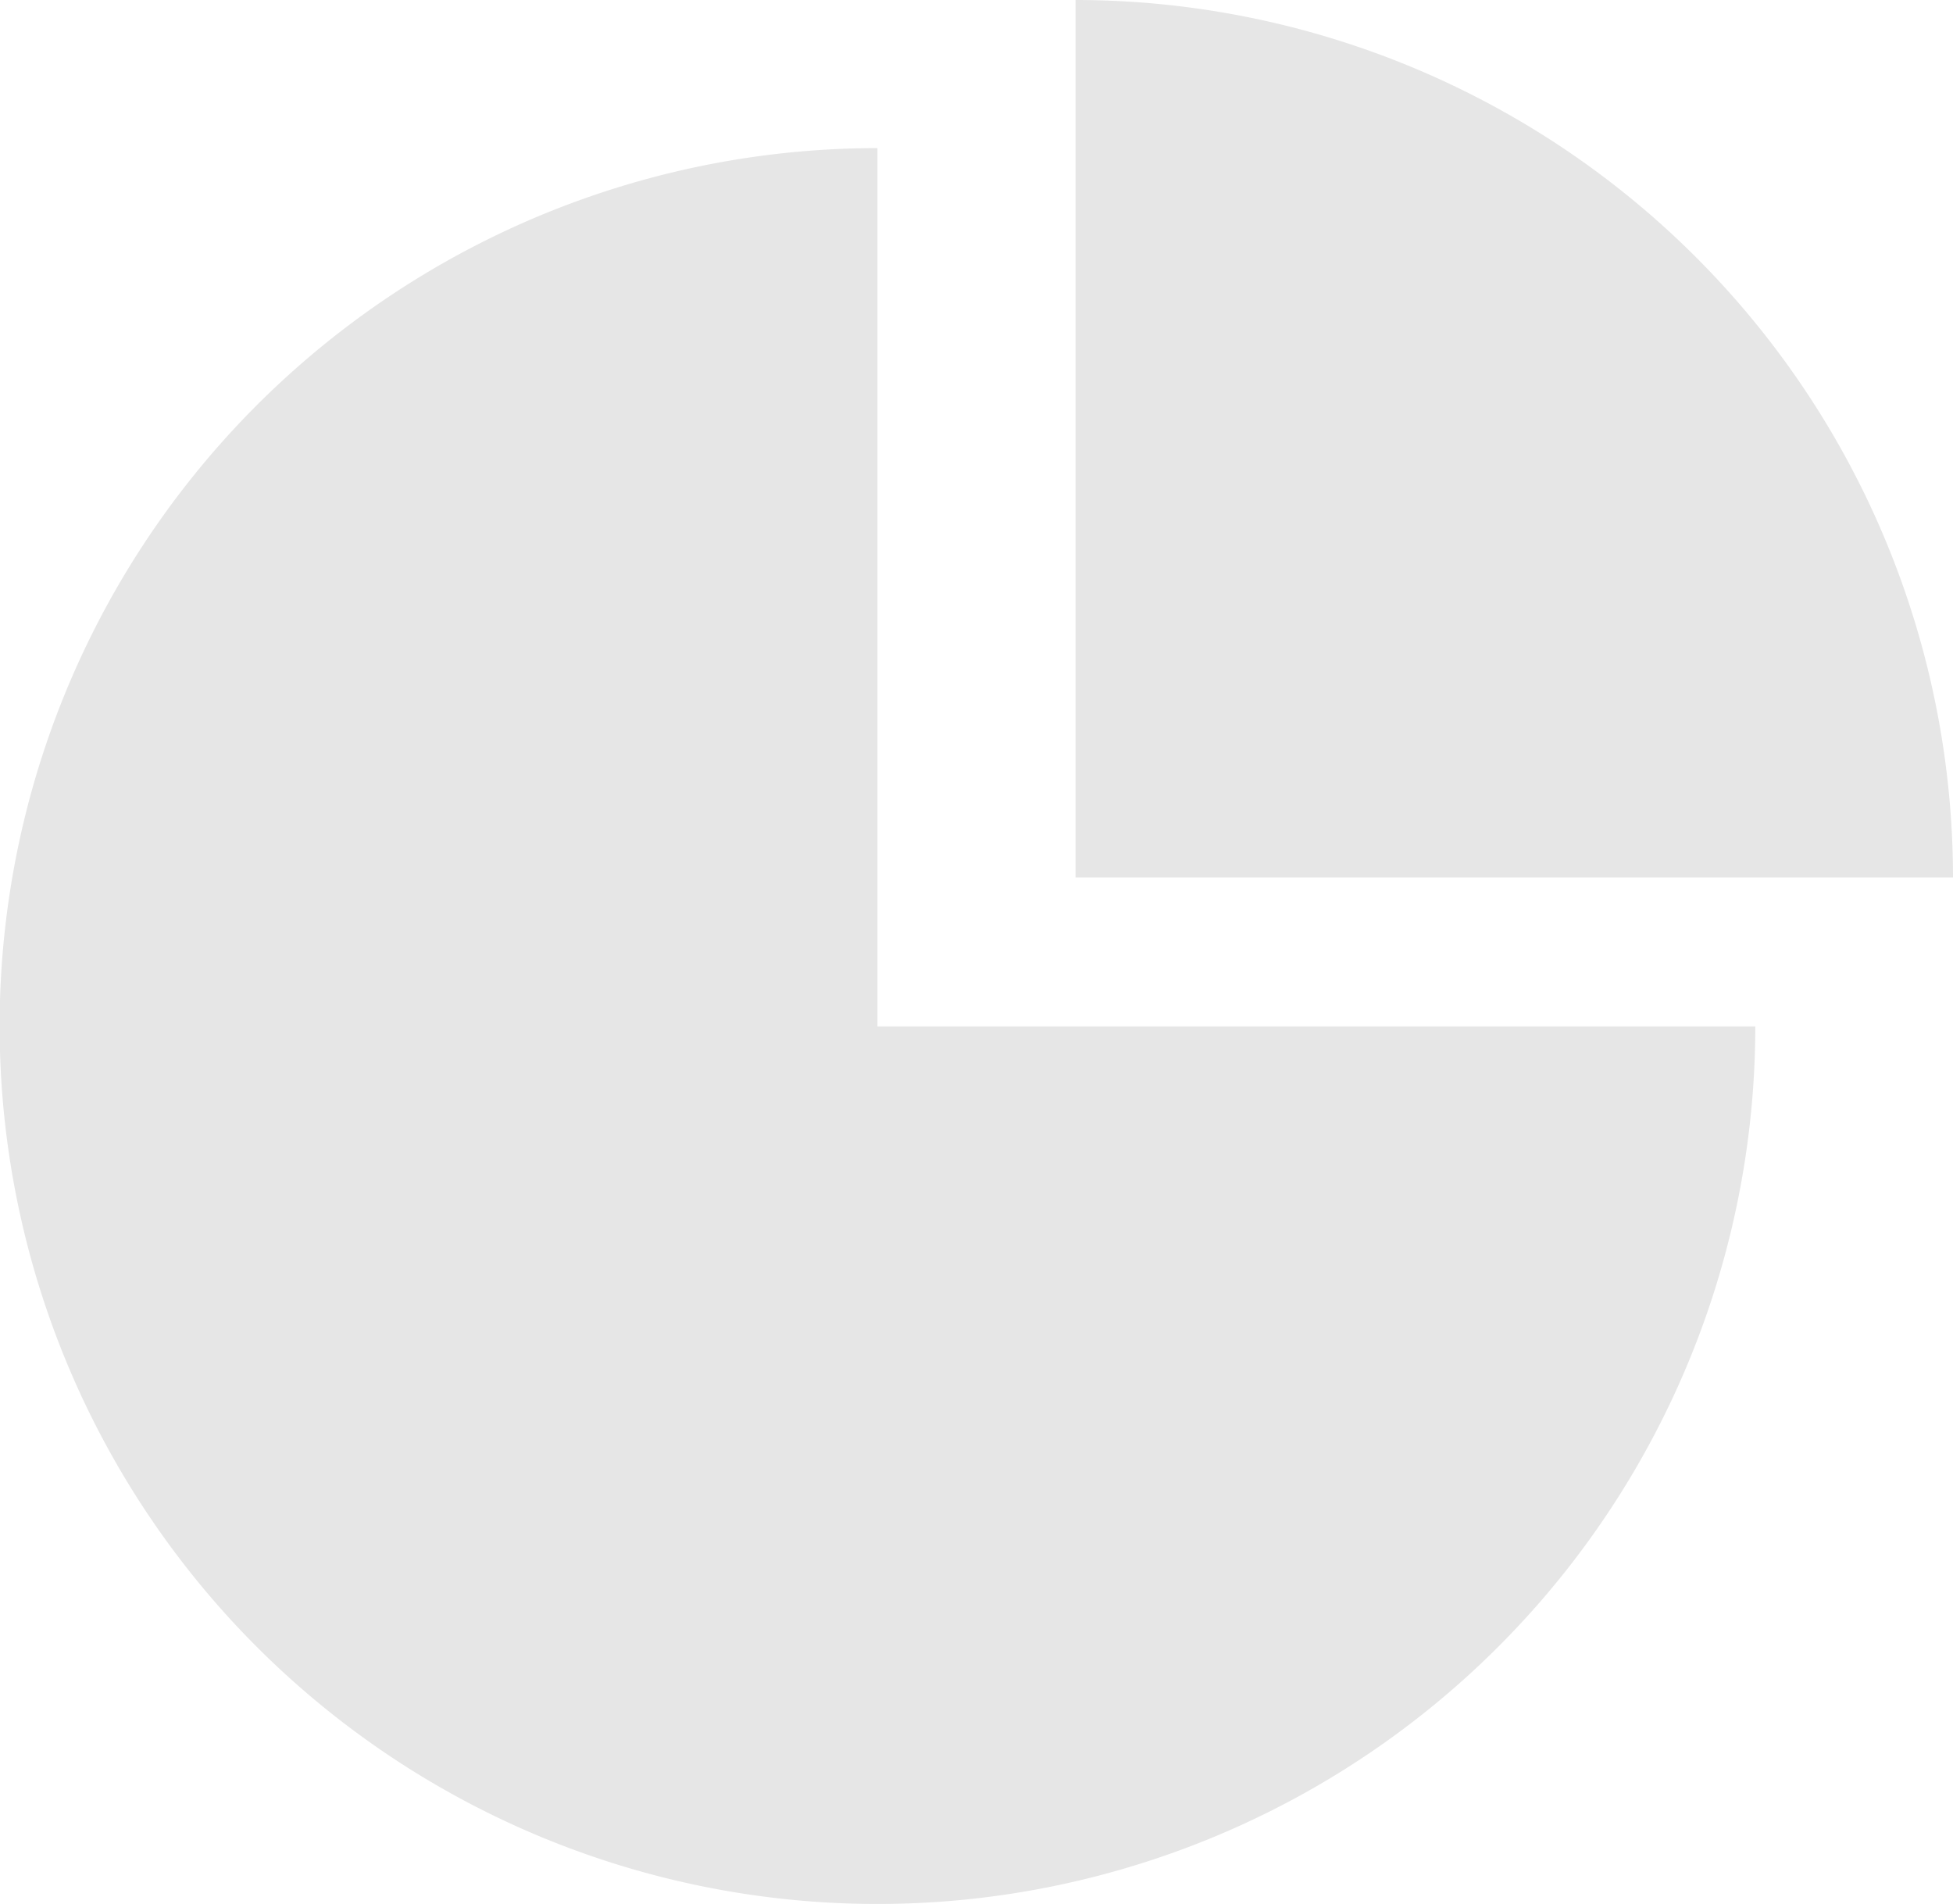 <svg xmlns="http://www.w3.org/2000/svg" viewBox="0 0 52.75 51.42"><defs><style>.cls-1{fill:#e6e6e6;}</style></defs><title>dashboard</title><g id="Capa_2" data-name="Capa 2"><g id="Layer_1" data-name="Layer 1"><path class="cls-1" d="M23.7,27.72H47.41A23.71,23.71,0,1,1,23.7,4Z"/><path class="cls-1" d="M29.05,23.7h23.7A23.71,23.71,0,0,0,29.05,0Z"/></g></g></svg>
